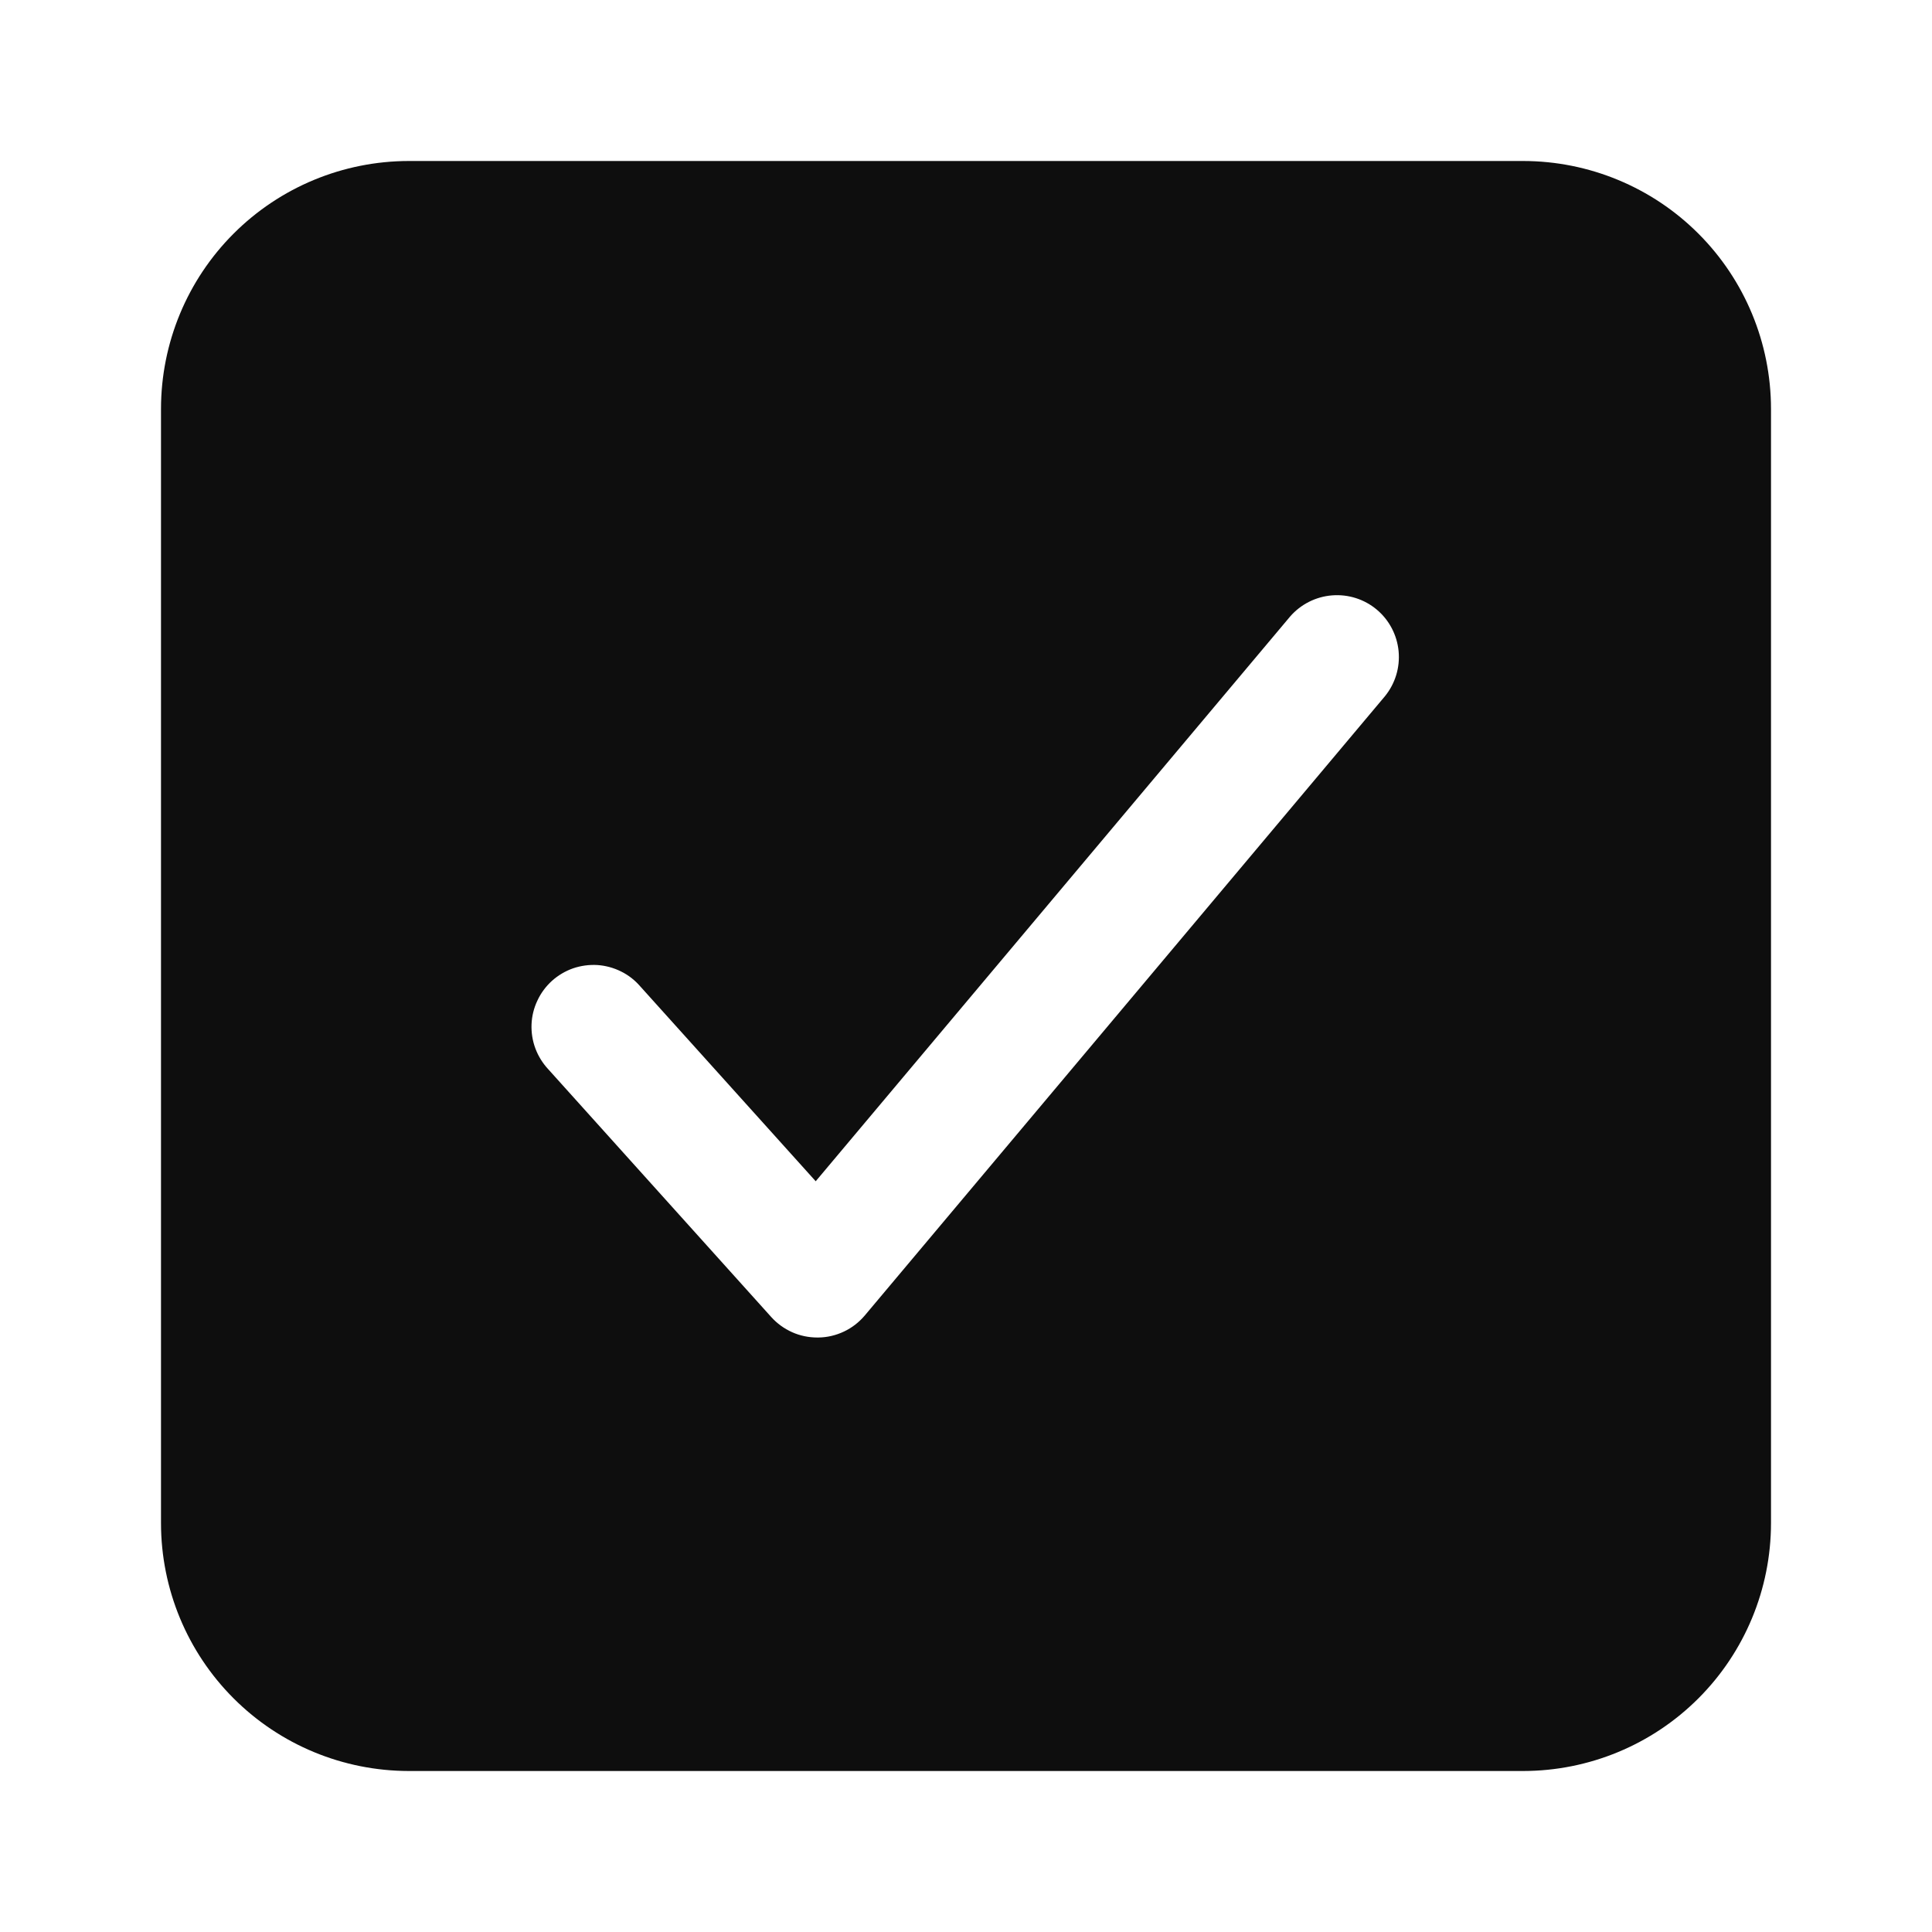 <svg width="24" height="24" viewBox="0 0 24 24" fill="none" xmlns="http://www.w3.org/2000/svg">
<g id="Type=checkbox full">
<path id="Vector" d="M18.923 2H5.077C4.261 2.001 3.479 2.325 2.902 2.902C2.325 3.479 2.001 4.261 2 5.077V18.923C2.001 19.739 2.325 20.521 2.902 21.098C3.479 21.675 4.261 21.999 5.077 22H18.923C19.739 21.999 20.521 21.675 21.098 21.098C21.675 20.521 21.999 19.739 22 18.923V5.077C21.999 4.261 21.675 3.479 21.098 2.902C20.521 2.325 19.739 2.001 18.923 2ZM17.204 8.649L10.743 16.341C10.672 16.425 10.584 16.494 10.484 16.541C10.385 16.588 10.276 16.614 10.166 16.615H10.153C10.045 16.615 9.938 16.593 9.84 16.549C9.742 16.505 9.653 16.441 9.581 16.361L6.812 13.284C6.742 13.209 6.687 13.121 6.651 13.025C6.615 12.929 6.599 12.827 6.603 12.724C6.607 12.622 6.632 12.521 6.676 12.429C6.719 12.336 6.781 12.253 6.857 12.184C6.933 12.116 7.022 12.063 7.119 12.029C7.216 11.996 7.319 11.982 7.421 11.988C7.523 11.995 7.623 12.022 7.715 12.068C7.807 12.113 7.888 12.177 7.955 12.255L10.133 14.674L16.026 7.659C16.159 7.506 16.346 7.412 16.547 7.396C16.749 7.38 16.948 7.443 17.103 7.573C17.258 7.703 17.355 7.889 17.374 8.09C17.393 8.291 17.332 8.492 17.204 8.649Z" fill="#0E0E0E"/>
</g>
</svg>

